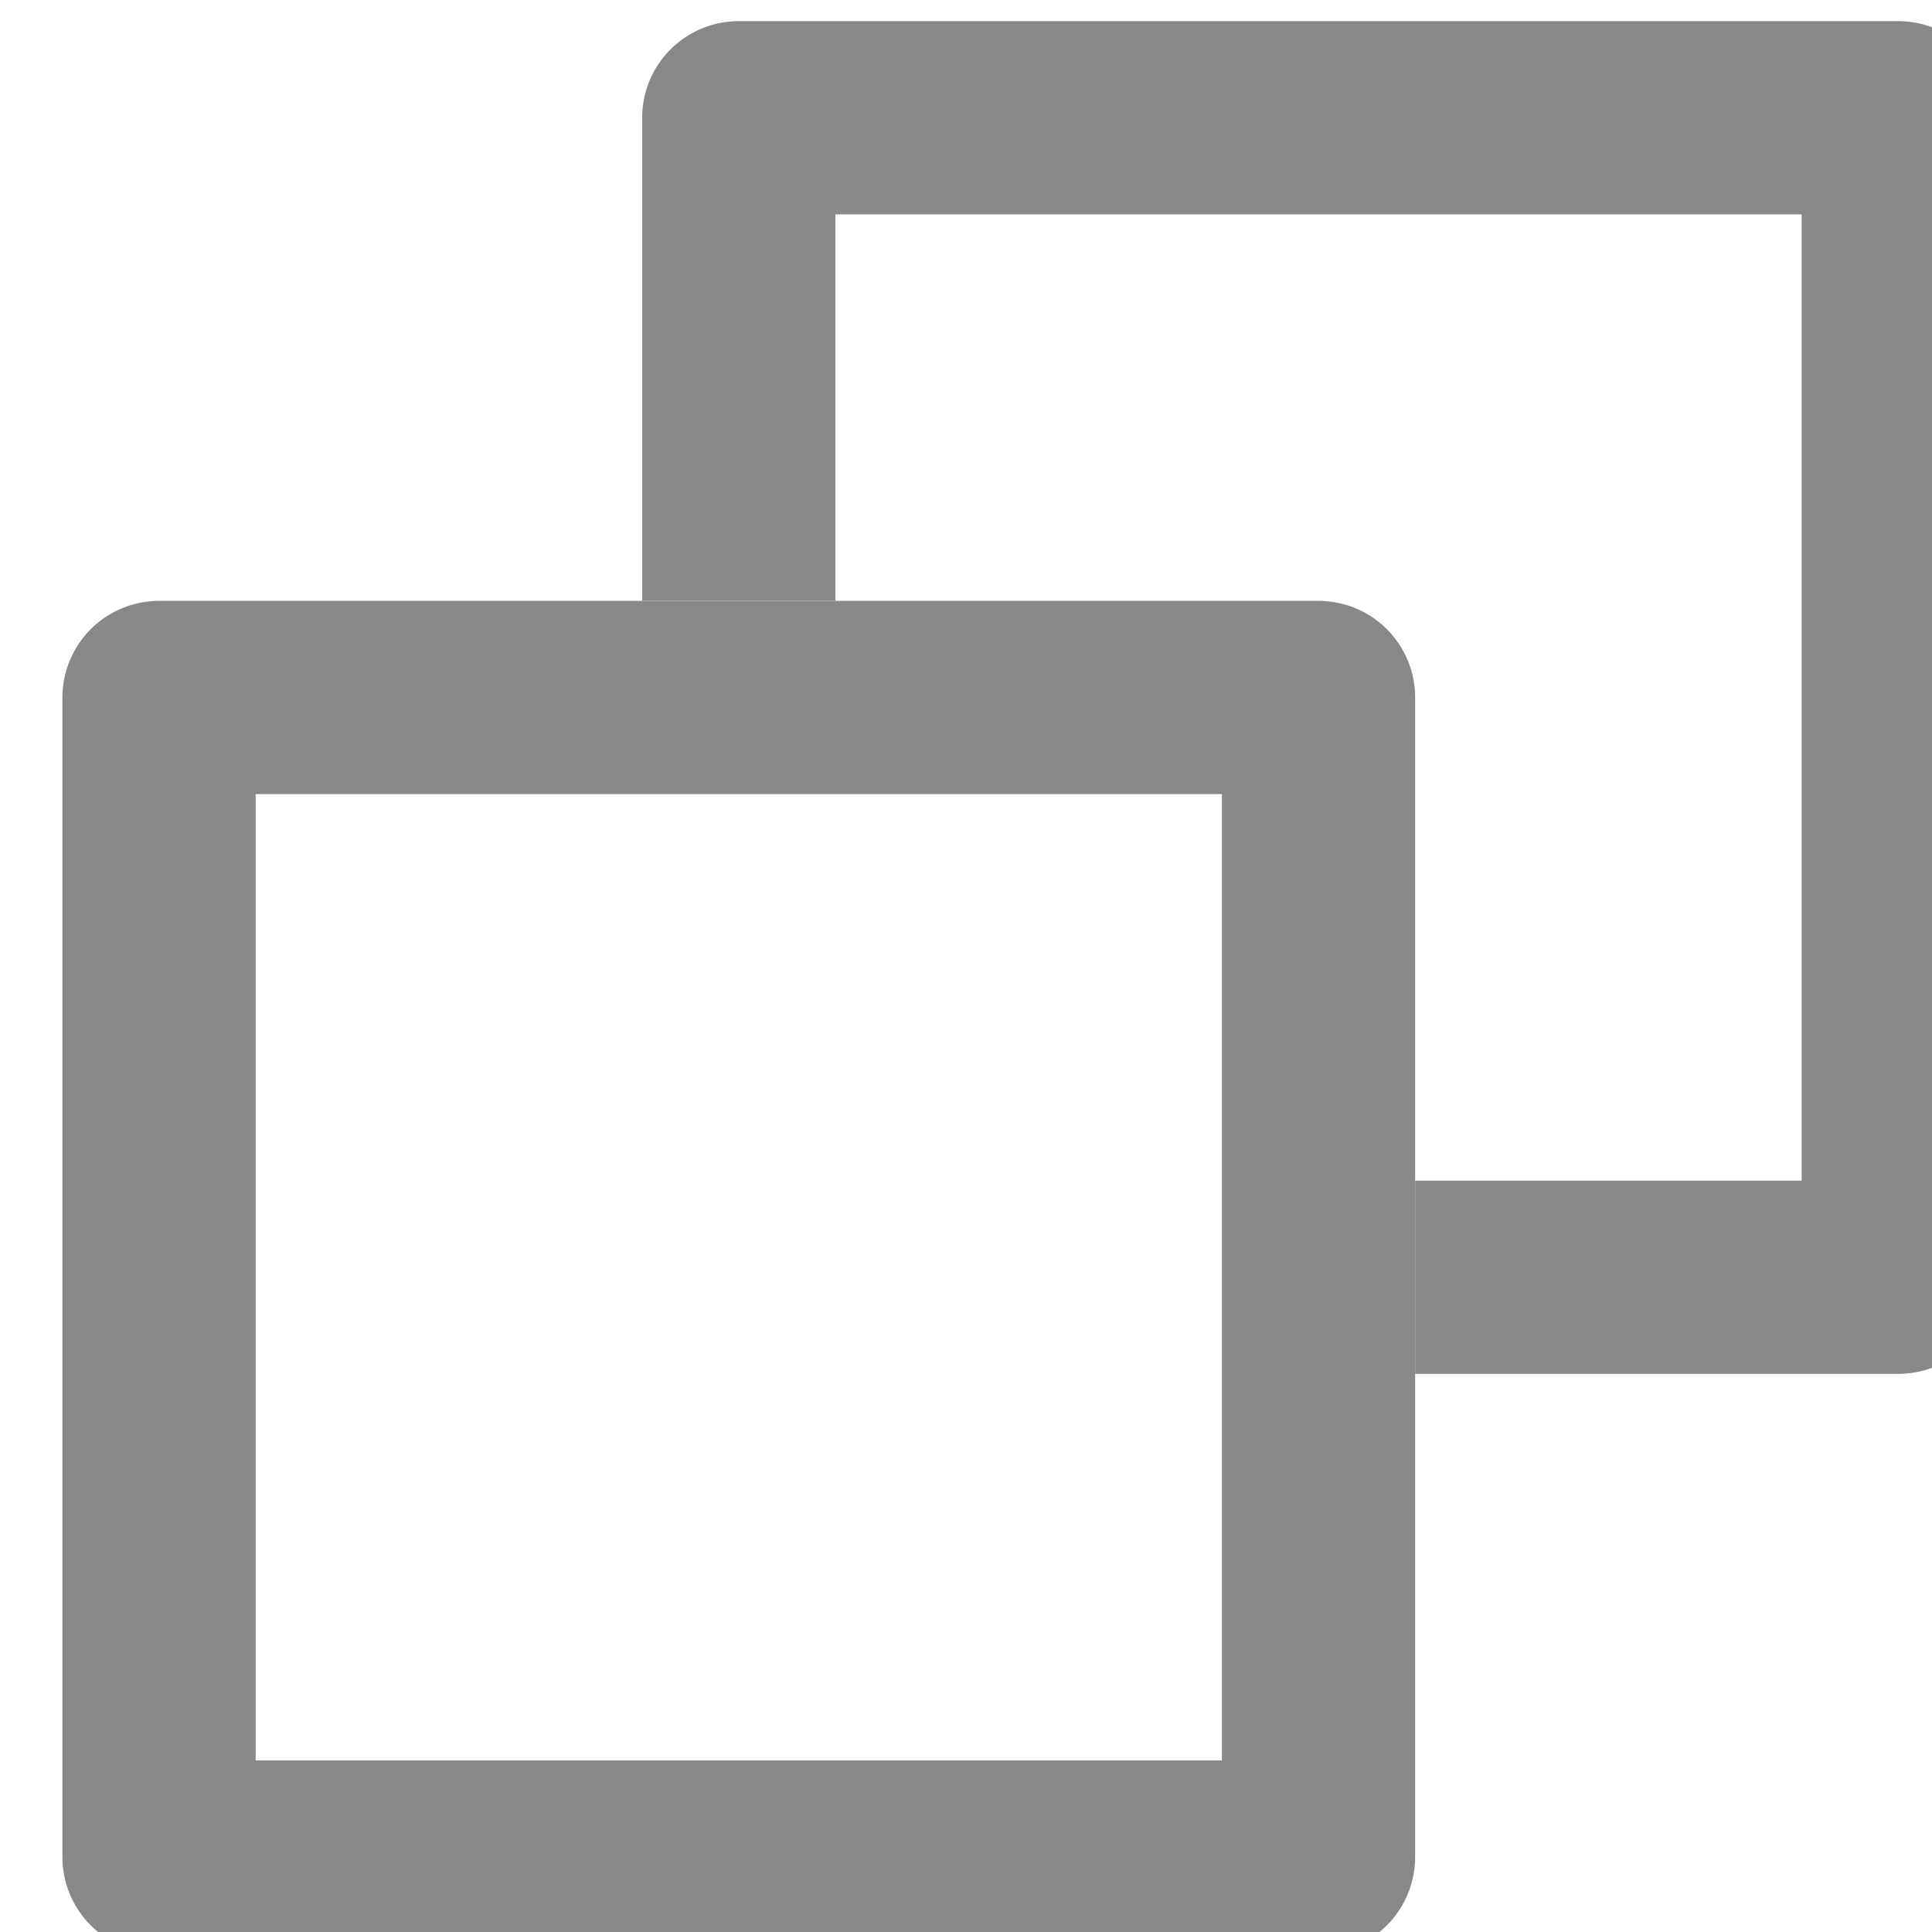 <?xml version="1.0" encoding="UTF-8" standalone="no"?>
<!-- Created with Inkscape (http://www.inkscape.org/) -->

<svg
   width="3.969mm"
   height="3.969mm"
   viewBox="0 0 3.969 3.969"
   version="1.1"
   id="svg1"
   xml:space="preserve"
   xmlns="http://www.w3.org/2000/svg"
   xmlns:svg="http://www.w3.org/2000/svg"><defs
     id="defs1" /><g
     id="layer1"
     transform="translate(-153.165,-92.718)"><g
       transform="matrix(0.397,0,0,0.397,-273.508,-44.441)"
       id="float-lightgray"
       style="stroke:#bfbfbf;stroke-width:1;stroke-opacity:1"><rect
         y="349.098"
         x="1075.566"
         height="6"
         width="6"
         id="rect4200-4"
         style="opacity:1;fill:none;fill-opacity:0.502;stroke:#888888;stroke-width:1;stroke-linecap:round;stroke-linejoin:round;stroke-miterlimit:4;stroke-dasharray:none;stroke-dashoffset:63;stroke-opacity:1" /><path
         id="rect4200-1-7"
         d="m 1078.566,348.098 v -2 h 6 v 6 h -2"
         style="opacity:1;fill:none;fill-opacity:0.502;stroke:#888888;stroke-width:1;stroke-linecap:square;stroke-linejoin:round;stroke-miterlimit:4;stroke-dasharray:none;stroke-dashoffset:63;stroke-opacity:1" /></g></g></svg>
